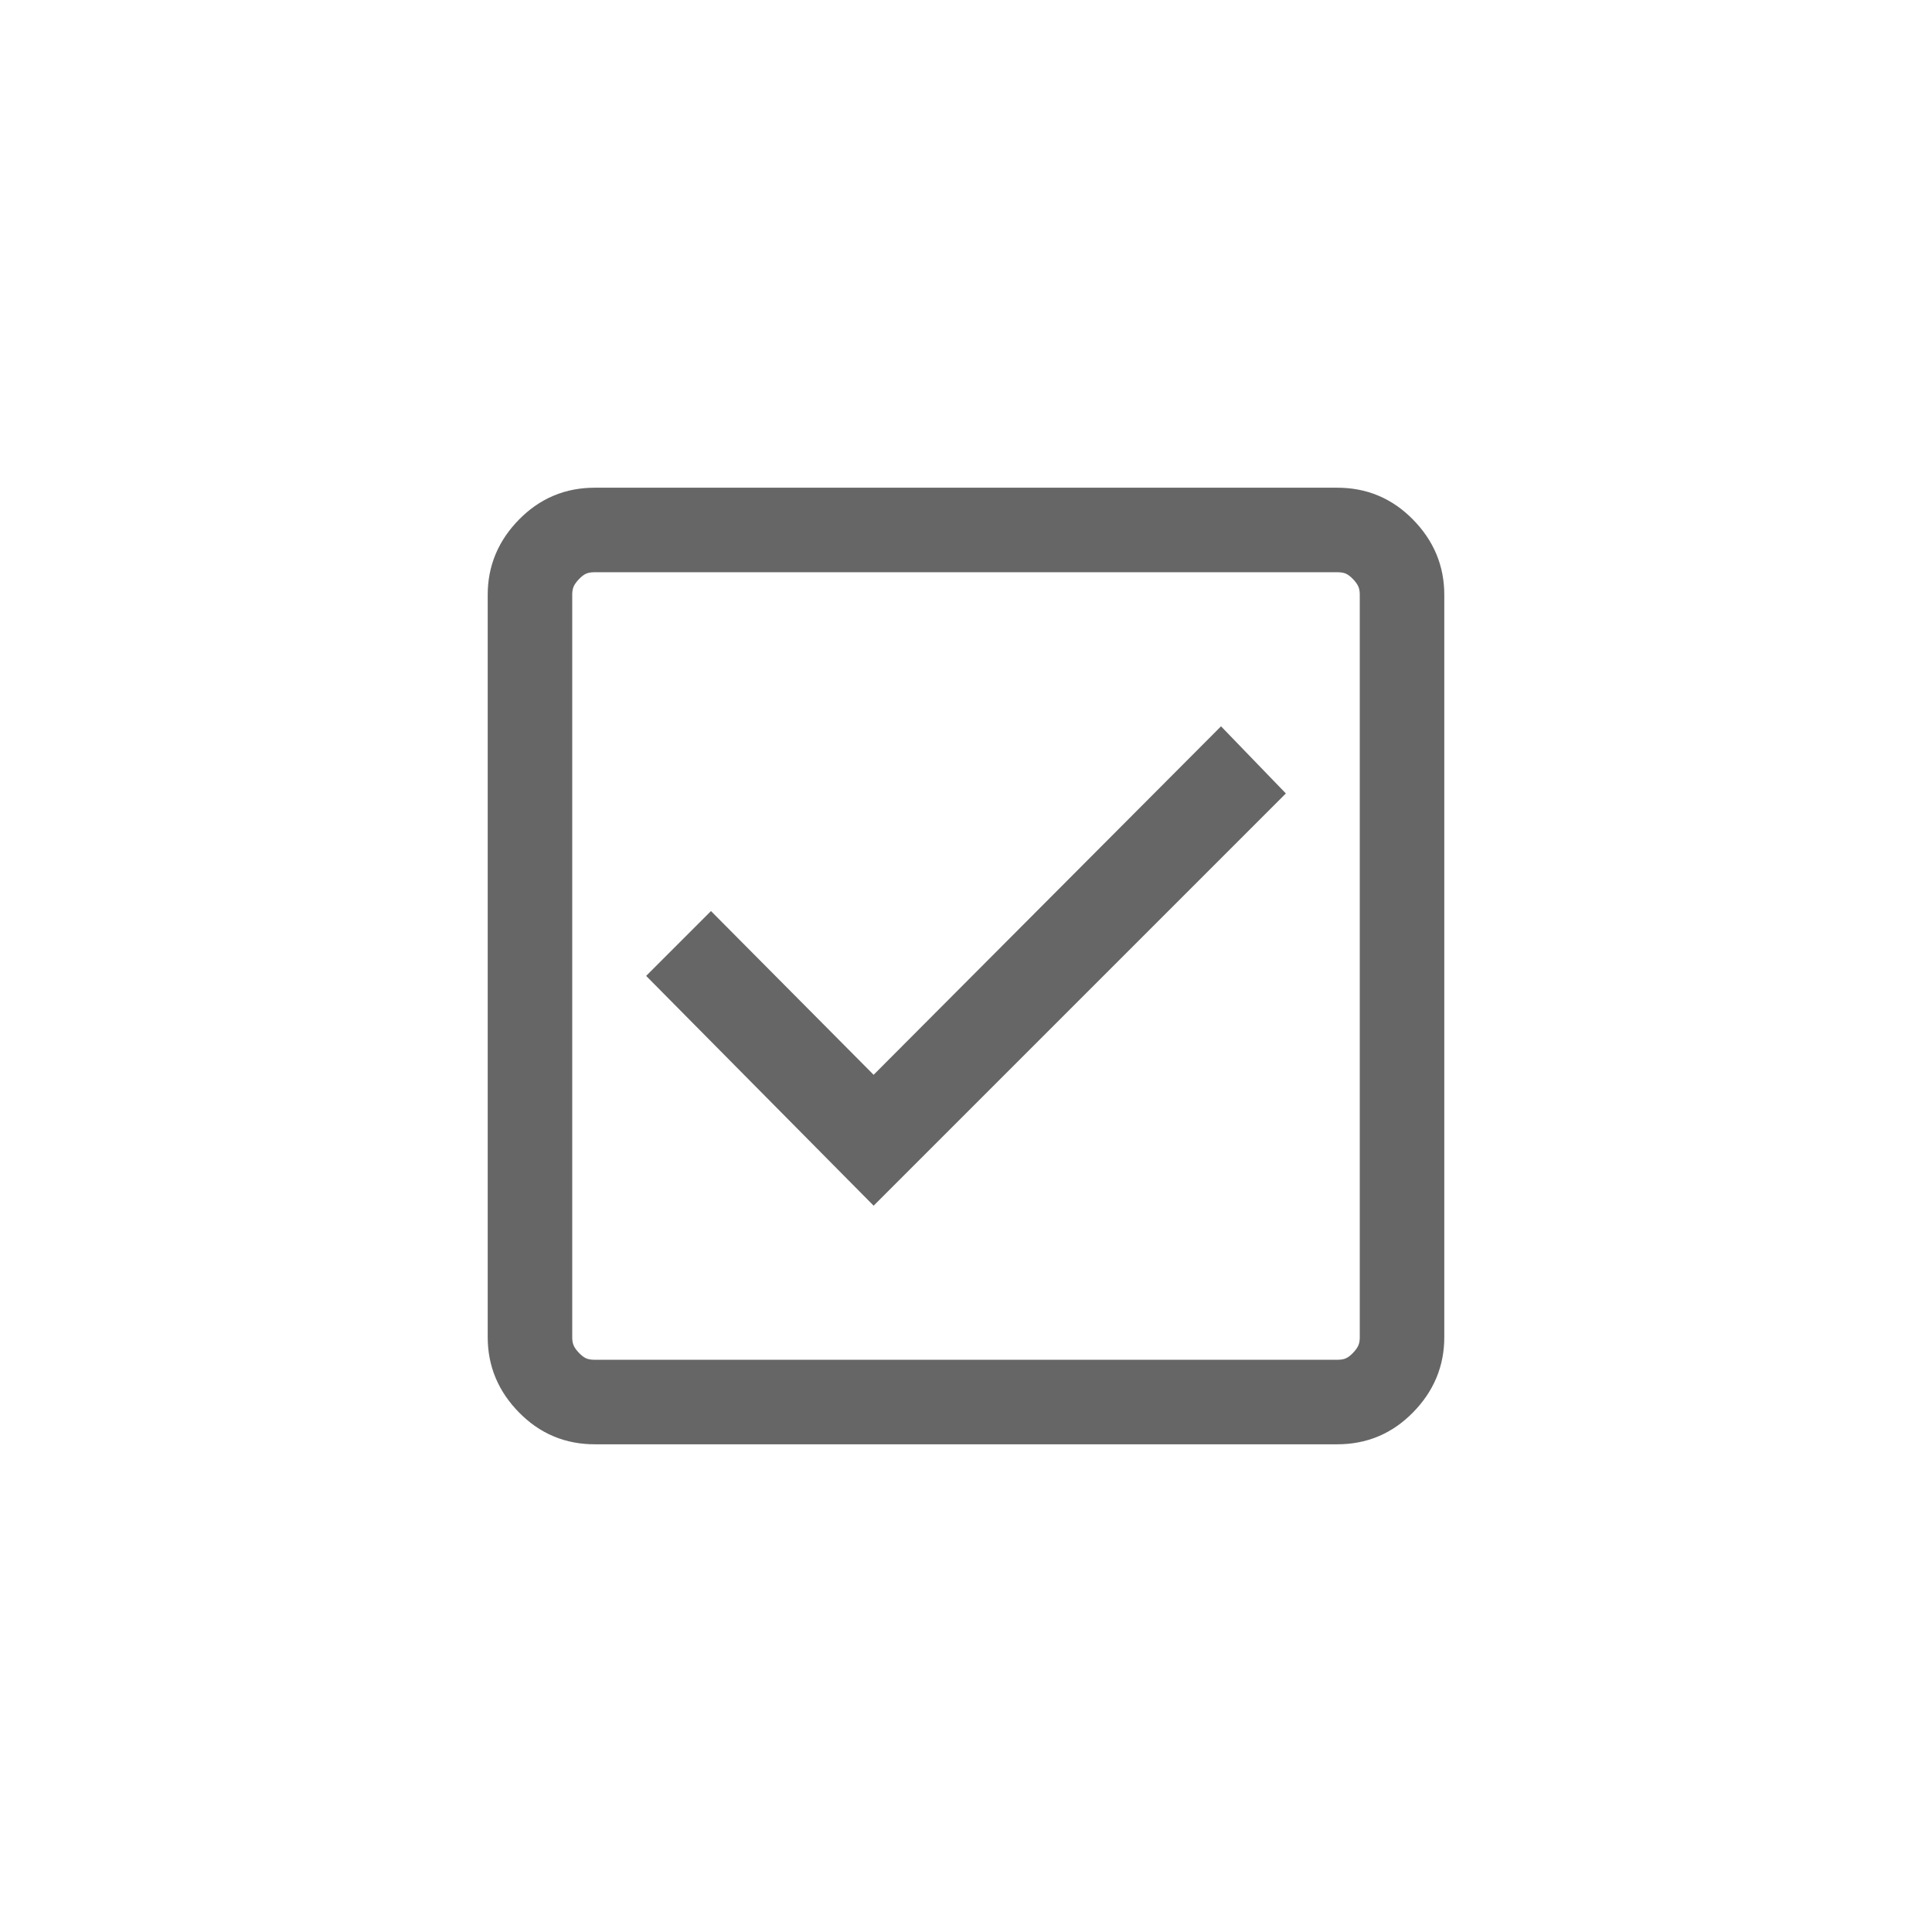 <?xml version="1.0" encoding="UTF-8"?>
<svg width="16px" height="16px" viewBox="0 0 16 16" version="1.1" xmlns="http://www.w3.org/2000/svg" xmlns:xlink="http://www.w3.org/1999/xlink">
    <!-- Generator: Sketch 52.3 (67297) - http://www.bohemiancoding.com/sketch -->
    <title>icon-checkbox</title>
    <desc>Created with Sketch.</desc>
    <g id="icon-checkbox" stroke="none" stroke-width="1" fill="none" fill-rule="evenodd">
        <polygon id="Path" fill="#666666" points="7.235 9.985 10.649 6.571 10.112 6.015 7.235 8.901 5.888 7.545 5.351 8.082"></polygon>
        <path d="M11.074,4.389 L4.926,4.389 C4.774,4.389 4.655,4.439 4.548,4.548 C4.439,4.659 4.389,4.779 4.389,4.926 L4.389,11.074 C4.389,11.221 4.439,11.341 4.548,11.452 C4.655,11.561 4.774,11.611 4.926,11.611 L11.074,11.611 C11.226,11.611 11.345,11.561 11.452,11.452 C11.561,11.341 11.611,11.221 11.611,11.074 L11.611,4.926 C11.611,4.779 11.561,4.659 11.452,4.548 C11.345,4.439 11.226,4.389 11.074,4.389 Z" id="Path" stroke="#666666" stroke-width="0.7"></path>
    </g>
</svg>